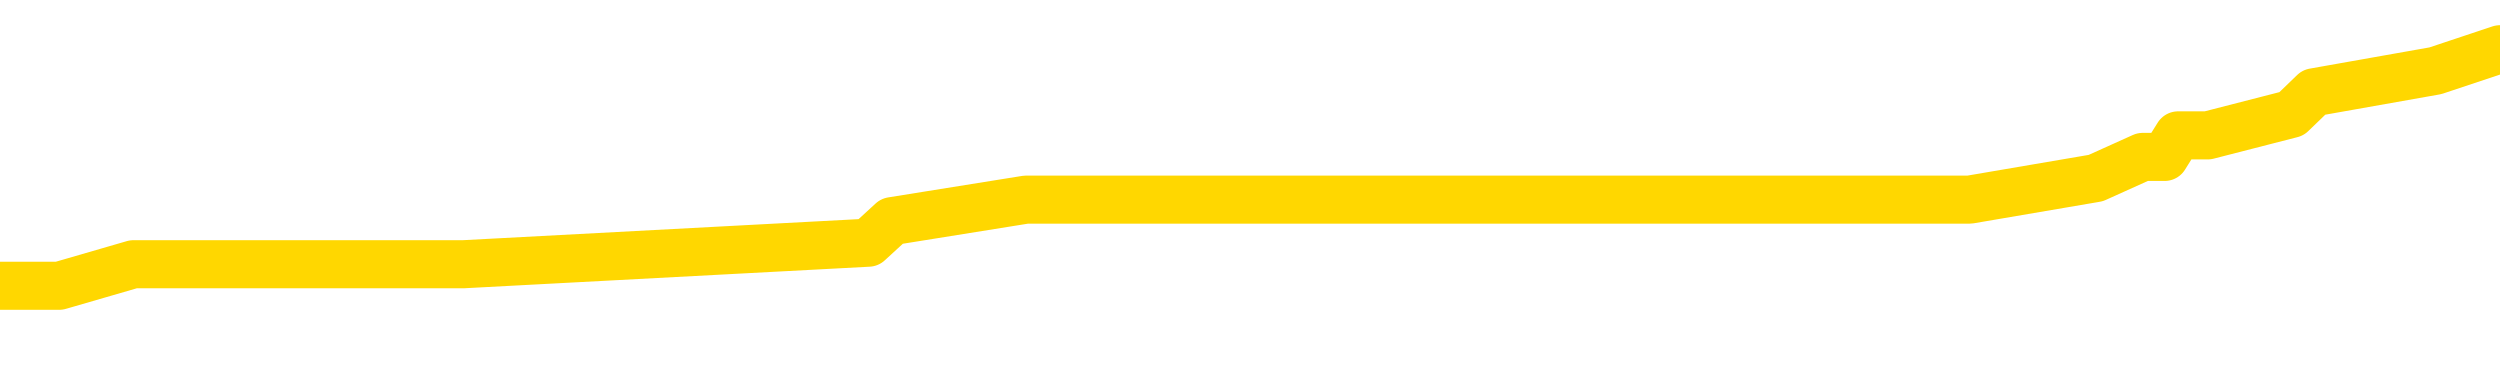 <svg xmlns="http://www.w3.org/2000/svg" version="1.1" viewBox="0 0 6500 1000">
	<path fill="none" stroke="gold" stroke-width="125" stroke-linecap="round" stroke-linejoin="round" d="M0 148311  L-927025 148311 L-926841 148256 L-926351 148144 L-926057 148088 L-925746 147976 L-925512 147920 L-925458 147808 L-925399 147697 L-925246 147641 L-925205 147529 L-925073 147473 L-924780 147417 L-924239 147417 L-923629 147361 L-923581 147361 L-922941 147305 L-922908 147305 L-922382 147305 L-922250 147249 L-921859 147138 L-921531 147026 L-921414 146914 L-921203 146802 L-920486 146802 L-919916 146746 L-919809 146746 L-919634 146690 L-919413 146579 L-919011 146523 L-918986 146411 L-918058 146299 L-917970 146187 L-917888 146076 L-917818 145964 L-917521 145908 L-917369 145796 L-915479 145852 L-915378 145852 L-915115 145852 L-914822 145908 L-914680 145796 L-914432 145796 L-914396 145740 L-914238 145684 L-913774 145572 L-913521 145517 L-913309 145405 L-913057 145349 L-912709 145293 L-911781 145181 L-911688 145069 L-911277 145013 L-910106 144902 L-908917 144846 L-908825 144734 L-908797 144622 L-908531 144510 L-908232 144399 L-908103 144287 L-908066 144175 L-907251 144175 L-906867 144231 L-905807 144287 L-905746 144287 L-905480 145405 L-905009 146467 L-904817 147529 L-904553 148591 L-904216 148535 L-904081 148479 L-903625 148423 L-902882 148367 L-902865 148311 L-902699 148200 L-902631 148200 L-902115 148144 L-901086 148144 L-900890 148088 L-900402 148032 L-900040 147976 L-899631 147976 L-899245 148032 L-897542 148032 L-897444 148032 L-897372 148032 L-897311 148032 L-897126 147976 L-896790 147976 L-896149 147920 L-896072 147864 L-896011 147864 L-895824 147808 L-895745 147808 L-895568 147752 L-895548 147697 L-895318 147697 L-894931 147641 L-894042 147641 L-894003 147585 L-893914 147529 L-893887 147417 L-892879 147361 L-892729 147249 L-892705 147193 L-892572 147138 L-892532 147082 L-891274 147026 L-891216 147026 L-890676 146970 L-890624 146970 L-890577 146970 L-890182 146914 L-890043 146858 L-889843 146802 L-889696 146802 L-889531 146802 L-889255 146858 L-888896 146858 L-888344 146802 L-887699 146746 L-887440 146634 L-887286 146579 L-886885 146523 L-886845 146467 L-886724 146411 L-886663 146467 L-886649 146467 L-886555 146467 L-886262 146411 L-886110 146187 L-885780 146076 L-885702 145964 L-885626 145908 L-885400 145740 L-885333 145628 L-885105 145517 L-885053 145405 L-884888 145349 L-883883 145293 L-883699 145237 L-883148 145181 L-882755 145069 L-882358 145013 L-881508 144902 L-881429 144846 L-880850 144790 L-880409 144790 L-880168 144734 L-880011 144734 L-879610 144622 L-879590 144622 L-879145 144566 L-878739 144510 L-878603 144399 L-878428 144287 L-878292 144175 L-878041 144063 L-877042 144007 L-876959 143951 L-876824 143896 L-876785 143840 L-875896 143784 L-875680 143728 L-875237 143672 L-875119 143616 L-875062 143560 L-874386 143560 L-874286 143504 L-874257 143504 L-872915 143448 L-872509 143392 L-872470 143337 L-871542 143281 L-871443 143225 L-871311 143169 L-870906 143113 L-870880 143057 L-870787 143001 L-870571 142945 L-870160 142833 L-869006 142722 L-868714 142610 L-868686 142498 L-868078 142442 L-867828 142330 L-867808 142275 L-866879 142219 L-866827 142107 L-866705 142051 L-866687 141939 L-866531 141883 L-866356 141771 L-866220 141716 L-866163 141660 L-866055 141604 L-865970 141548 L-865737 141492 L-865662 141436 L-865353 141380 L-865235 141324 L-865066 141268 L-864974 141212 L-864872 141212 L-864849 141157 L-864771 141157 L-864673 141045 L-864307 140989 L-864202 140933 L-863699 140877 L-863247 140821 L-863209 140765 L-863185 140709 L-863144 140653 L-863015 140598 L-862914 140542 L-862473 140486 L-862190 140430 L-861598 140374 L-861468 140318 L-861193 140206 L-861041 140150 L-860887 140095 L-860802 139983 L-860724 139927 L-860539 139871 L-860488 139871 L-860460 139815 L-860381 139759 L-860358 139703 L-860074 139591 L-859471 139480 L-858475 139424 L-858177 139368 L-857443 139312 L-857199 139256 L-857109 139200 L-856532 139144 L-855833 139088 L-855081 139032 L-854762 138977 L-854380 138865 L-854302 138809 L-853668 138753 L-853483 138697 L-853395 138697 L-853265 138697 L-852952 138641 L-852903 138585 L-852761 138529 L-852739 138474 L-851772 138418 L-851226 138362 L-850748 138362 L-850687 138362 L-850363 138362 L-850342 138306 L-850279 138306 L-850069 138250 L-849992 138194 L-849938 138138 L-849915 138082 L-849876 138026 L-849860 137970 L-849103 137915 L-849087 137859 L-848287 137803 L-848135 137747 L-847229 137691 L-846723 137635 L-846494 137523 L-846453 137523 L-846337 137467 L-846161 137411 L-845407 137467 L-845272 137411 L-845108 137356 L-844790 137300 L-844614 137188 L-843592 137076 L-843568 136964 L-843317 136908 L-843104 136797 L-842470 136741 L-842232 136629 L-842200 136517 L-842021 136405 L-841941 136294 L-841851 136238 L-841787 136126 L-841347 136014 L-841323 135958 L-840782 135902 L-840527 135846 L-840032 135790 L-839155 135735 L-839118 135679 L-839065 135623 L-839024 135567 L-838907 135511 L-838630 135455 L-838423 135343 L-838226 135231 L-838203 135120 L-838152 135008 L-838113 134952 L-838035 134896 L-837438 134784 L-837378 134728 L-837274 134673 L-837120 134617 L-836488 134561 L-835807 134505 L-835504 134393 L-835158 134337 L-834960 134281 L-834912 134169 L-834592 134114 L-833964 134058 L-833817 134002 L-833781 133946 L-833723 133890 L-833646 133778 L-833405 133778 L-833317 133722 L-833223 133666 L-832929 133610 L-832795 133555 L-832735 133499 L-832698 133387 L-832426 133387 L-831420 133331 L-831244 133275 L-831193 133275 L-830901 133219 L-830708 133107 L-830375 133051 L-829868 132996 L-829306 132884 L-829292 132772 L-829275 132716 L-829175 132604 L-829060 132493 L-829021 132381 L-828983 132325 L-828918 132325 L-828889 132269 L-828750 132325 L-828458 132325 L-828408 132325 L-828302 132325 L-828038 132269 L-827573 132213 L-827429 132213 L-827374 132101 L-827317 132045 L-827126 131989 L-826761 131934 L-826546 131934 L-826351 131934 L-826294 131934 L-826235 131822 L-826081 131766 L-825811 131710 L-825381 131989 L-825366 131989 L-825289 131934 L-825224 131878 L-825095 131486 L-825071 131430 L-824787 131375 L-824740 131319 L-824685 131263 L-824223 131207 L-824184 131207 L-824143 131151 L-823953 131095 L-823473 131039 L-822986 130983 L-822969 130927 L-822931 130871 L-822674 130816 L-822597 130704 L-822367 130648 L-822351 130536 L-822057 130424 L-821614 130368 L-821168 130313 L-820663 130257 L-820509 130201 L-820223 130145 L-820183 130033 L-819851 129977 L-819630 129921 L-819113 129809 L-819037 129754 L-818789 129642 L-818594 129530 L-818535 129474 L-817758 129418 L-817684 129418 L-817453 129362 L-817437 129362 L-817375 129306 L-817179 129250 L-816715 129250 L-816692 129195 L-816562 129195 L-815261 129195 L-815245 129195 L-815168 129139 L-815074 129139 L-814857 129139 L-814705 129083 L-814526 129139 L-814472 129195 L-814186 129250 L-814146 129250 L-813776 129250 L-813336 129250 L-813153 129250 L-812832 129195 L-812537 129195 L-812091 129083 L-812019 129027 L-811557 128915 L-811119 128859 L-810937 128803 L-809483 128692 L-809351 128636 L-808894 128524 L-808667 128468 L-808281 128356 L-807765 128244 L-806810 128133 L-806016 128021 L-805342 127965 L-804916 127853 L-804605 127797 L-804375 127629 L-803692 127462 L-803679 127294 L-803469 127070 L-803447 127015 L-803273 126903 L-802323 126847 L-802054 126735 L-801239 126679 L-800929 126567 L-800891 126512 L-800834 126400 L-800217 126344 L-799579 126232 L-797953 126176 L-797279 126120 L-796637 126120 L-796559 126120 L-796503 126120 L-796467 126120 L-796439 126064 L-796327 125953 L-796309 125897 L-796287 125841 L-796133 125785 L-796080 125673 L-796002 125617 L-795882 125561 L-795785 125505 L-795667 125449 L-795398 125338 L-795128 125282 L-795111 125170 L-794911 125114 L-794764 125002 L-794537 124946 L-794403 124891 L-794094 124835 L-794034 124779 L-793681 124667 L-793333 124611 L-793232 124555 L-793167 124443 L-793107 124387 L-792723 124276 L-792342 124220 L-792238 124164 L-791978 124108 L-791706 123996 L-791547 123940 L-791515 123884 L-791453 123828 L-791312 123773 L-791128 123717 L-791083 123661 L-790795 123661 L-790779 123605 L-790546 123605 L-790485 123549 L-790447 123549 L-789867 123493 L-789733 123437 L-789710 123214 L-789691 122822 L-789674 122375 L-789658 121928 L-789634 121481 L-789617 121145 L-789596 120754 L-789579 120363 L-789556 120139 L-789539 119916 L-789518 119748 L-789501 119636 L-789452 119468 L-789380 119301 L-789345 119021 L-789322 118798 L-789286 118574 L-789244 118351 L-789208 118239 L-789192 118015 L-789167 117847 L-789130 117736 L-789113 117568 L-789090 117456 L-789073 117344 L-789054 117233 L-789038 117121 L-789009 116953 L-788983 116785 L-788937 116730 L-788921 116618 L-788879 116562 L-788831 116450 L-788760 116338 L-788745 116226 L-788729 116115 L-788667 116059 L-788628 116003 L-788588 115947 L-788422 115891 L-788357 115835 L-788341 115779 L-788297 115667 L-788239 115612 L-788026 115556 L-787993 115500 L-787950 115444 L-787872 115388 L-787335 115332 L-787257 115276 L-787152 115164 L-787064 115108 L-786888 115053 L-786537 114997 L-786381 114941 L-785943 114885 L-785787 114829 L-785657 114773 L-784953 114661 L-784752 114605 L-783791 114494 L-783309 114438 L-783210 114438 L-783117 114382 L-782872 114326 L-782799 114270 L-782356 114158 L-782260 114102 L-782245 114046 L-782229 113991 L-782204 113935 L-781738 113879 L-781522 113823 L-781382 113767 L-781088 113711 L-781000 113655 L-780958 113599 L-780928 113543 L-780756 113487 L-780697 113432 L-780621 113376 L-780540 113320 L-780470 113320 L-780161 113264 L-780076 113208 L-779862 113152 L-779827 113096 L-779144 113040 L-779045 112984 L-778840 112929 L-778793 112873 L-778515 112817 L-778453 112761 L-778436 112649 L-778358 112593 L-778050 112481 L-778025 112425 L-777971 112314 L-777948 112258 L-777826 112202 L-777690 112090 L-777446 112034 L-777320 112034 L-776674 111978 L-776658 111978 L-776633 111978 L-776453 111866 L-776377 111811 L-776285 111755 L-775857 111699 L-775441 111643 L-775048 111531 L-774969 111475 L-774950 111419 L-774587 111363 L-774351 111307 L-774123 111252 L-773809 111196 L-773731 111140 L-773651 111028 L-773473 110916 L-773457 110860 L-773192 110749 L-773112 110693 L-772881 110637 L-772655 110581 L-772340 110581 L-772164 110525 L-771803 110525 L-771412 110469 L-771342 110357 L-771278 110301 L-771138 110190 L-771086 110134 L-770985 110022 L-770483 109966 L-770286 109910 L-770039 109854 L-769853 109798 L-769554 109742 L-769478 109686 L-769312 109575 L-768427 109519 L-768399 109407 L-768276 109295 L-767697 109239 L-767619 109183 L-766906 109183 L-766594 109183 L-766381 109183 L-766364 109183 L-765977 109183 L-765452 109072 L-765006 109016 L-764677 108960 L-764524 108904 L-764198 108904 L-764020 108848 L-763938 108848 L-763732 108736 L-763556 108680 L-762627 108624 L-761738 108569 L-761699 108513 L-761471 108513 L-761092 108457 L-760304 108401 L-760070 108345 L-759994 108289 L-759637 108233 L-759065 108121 L-758798 108065 L-758411 108010 L-758308 108010 L-758138 108010 L-757519 108010 L-757308 108010 L-757000 108010 L-756947 107954 L-756820 107898 L-756766 107842 L-756647 107786 L-756311 107674 L-755352 107618 L-755220 107506 L-755019 107451 L-754387 107395 L-754076 107339 L-753662 107283 L-753635 107227 L-753489 107171 L-753069 107115 L-751737 107115 L-751690 107059 L-751561 106948 L-751544 106892 L-750966 106780 L-750761 106724 L-750731 106668 L-750690 106612 L-750633 106556 L-750595 106500 L-750517 106444 L-750374 106389 L-749920 106333 L-749802 106277 L-749516 106221 L-749144 106165 L-749047 106109 L-748721 106053 L-748366 105997 L-748196 105941 L-748149 105885 L-748040 105830 L-747951 105774 L-747923 105718 L-747847 105606 L-747543 105550 L-747509 105438 L-747438 105382 L-747070 105326 L-746734 105271 L-746653 105271 L-746434 105215 L-746262 105159 L-746235 105103 L-745737 105047 L-745188 104935 L-744308 104879 L-744209 104768 L-744133 104712 L-743858 104656 L-743611 104544 L-743537 104488 L-743475 104376 L-743356 104320 L-743314 104264 L-743204 104209 L-743127 104097 L-742426 104041 L-742181 103985 L-742141 103929 L-741985 103873 L-741386 103873 L-741159 103873 L-741067 103873 L-740591 103873 L-739994 103761 L-739474 103705 L-739453 103650 L-739308 103594 L-738988 103594 L-738446 103594 L-738214 103594 L-738044 103594 L-737557 103538 L-737330 103482 L-737245 103426 L-736898 103370 L-736572 103370 L-736049 103314 L-735722 103258 L-735122 103202 L-734924 103091 L-734872 103035 L-734831 102979 L-734550 102923 L-733866 102811 L-733556 102755 L-733531 102643 L-733340 102588 L-733117 102532 L-733031 102476 L-732367 102364 L-732343 102308 L-732121 102196 L-731791 102140 L-731439 102029 L-731234 101973 L-731002 101861 L-730744 101805 L-730554 101693 L-730507 101637 L-730280 101581 L-730245 101525 L-730089 101470 L-729874 101414 L-729701 101358 L-729610 101302 L-729333 101246 L-729089 101190 L-728774 101134 L-728347 101134 L-728310 101134 L-727827 101134 L-727593 101134 L-727382 101078 L-727155 101022 L-726606 101022 L-726358 100967 L-725524 100967 L-725469 100911 L-725447 100855 L-725289 100799 L-724827 100743 L-724787 100687 L-724447 100575 L-724314 100519 L-724091 100463 L-723519 100408 L-723047 100352 L-722852 100296 L-722660 100240 L-722470 100184 L-722368 100128 L-722000 100072 L-721953 100016 L-721872 99960 L-720578 99904 L-720530 99849 L-720262 99849 L-720117 99849 L-719566 99849 L-719449 99793 L-719367 99737 L-719008 99681 L-718785 99625 L-718503 99569 L-718174 99457 L-717666 99401 L-717554 99346 L-717475 99290 L-717310 99234 L-717016 99234 L-716547 99234 L-716351 99290 L-716300 99290 L-715650 99234 L-715529 99178 L-715075 99178 L-715039 99122 L-714570 99066 L-714460 99010 L-714443 98954 L-714227 98954 L-714046 98898 L-713515 98898 L-712485 98898 L-712286 98842 L-711827 98787 L-710879 98675 L-710780 98619 L-710427 98507 L-710366 98451 L-710351 98395 L-710316 98339 L-709947 98283 L-709827 98228 L-709585 98172 L-709421 98116 L-709233 98060 L-709113 98004 L-708042 97892 L-707184 97836 L-706972 97724 L-706874 97669 L-706700 97557 L-706367 97501 L-706295 97445 L-706238 97389 L-706062 97389 L-705673 97333 L-705438 97277 L-705327 97221 L-705210 97166 L-704229 97110 L-704203 97054 L-703609 96942 L-703577 96942 L-703428 96886 L-703144 96830 L-702232 96830 L-701286 96830 L-701133 96774 L-701030 96774 L-700899 96718 L-700755 96662 L-700729 96607 L-700615 96551 L-700396 96495 L-699715 96439 L-699586 96383 L-699282 96327 L-699043 96215 L-698710 96159 L-698071 96103 L-697729 95992 L-697667 95936 L-697511 95936 L-696590 95936 L-696119 95936 L-696076 95936 L-696063 95880 L-696022 95824 L-696000 95768 L-695973 95712 L-695829 95656 L-695406 95600 L-695071 95600 L-694880 95544 L-694451 95544 L-694263 95489 L-693874 95377 L-693340 95321 L-692968 95265 L-692946 95265 L-692696 95209 L-692578 95153 L-692502 95097 L-692366 95041 L-692327 94986 L-692247 94930 L-691853 94874 L-691357 94818 L-691245 94706 L-691072 94650 L-690763 94594 L-690316 94538 L-689993 94482 L-689851 94371 L-689423 94259 L-689270 94147 L-689215 94035 L-688401 93979 L-688381 93923 L-688010 93868 L-687953 93868 L-686824 93812 L-686756 93812 L-686197 93756 L-686003 93700 L-685866 93644 L-685633 93588 L-685286 93532 L-685251 93420 L-685216 93365 L-685148 93253 L-684799 93197 L-684627 93141 L-684142 93085 L-684126 93029 L-683800 92973 L-683643 92917 L-682502 92806 L-682477 92750 L-682286 92638 L-682092 92582 L-681842 92526 L-681825 92470 L-680805 92414 L-680507 92358 L-680431 92302 L-680295 92191 L-680119 92135 L-679543 92023 L-679327 91967 L-679263 91911 L-679133 91855 L-679096 91743 L-678573 91688 L-678435 113711 L-678420 113711 L-678398 113711 L-678377 113711 L-678150 91632 L-677374 91632 L-677333 91632 L-676965 91632 L-676886 91576 L-676834 91520 L-676161 91464 L-675419 91408 L-674994 91408 L-674546 91352 L-673485 91296 L-673173 91185 L-672763 91185 L-672691 91129 L-672167 91129 L-672072 91129 L-672054 91129 L-671610 91073 L-671424 90961 L-670644 90849 L-669971 90793 L-669559 90626 L-669327 90514 L-669187 90458 L-669105 90346 L-669085 90290 L-669009 90290 L-668881 90234 L-668564 90290 L-668340 90290 L-668015 90234 L-667952 90234 L-667582 90234 L-667549 90234 L-667341 90234 L-666673 90234 L-666596 90234 L-666438 90122 L-666327 90122 L-666001 90067 L-665846 90011 L-665505 90011 L-665448 89899 L-665110 89787 L-664906 89731 L-664853 89619 L-663477 89564 L-663347 89508 L-662914 89452 L-662593 89396 L-661765 89284 L-661642 89228 L-660911 89116 L-660755 89005 L-660715 88949 L-660661 88893 L-660638 88837 L-660524 88781 L-660227 88725 L-659937 88669 L-659883 88613 L-659762 88557 L-659732 88501 L-659633 88446 L-659189 88446 L-659037 88390 L-658202 88390 L-657660 88334 L-657325 88334 L-657309 88278 L-657234 88222 L-657118 88166 L-656923 88110 L-656659 88054 L-655824 87998 L-655728 87942 L-655206 87887 L-655165 87831 L-655065 87775 L-654237 87775 L-654102 87719 L-653763 87719 L-653209 87663 L-652829 87607 L-652666 87551 L-652357 87495 L-651544 87439 L-651238 87384 L-650969 87384 L-650648 87384 L-650327 87439 L-650052 87439 L-649223 87328 L-649128 87272 L-649035 87104 L-648931 86936 L-648544 86769 L-648064 86657 L-648047 86601 L-647929 86545 L-647561 86433 L-647466 86377 L-646632 86266 L-646555 86210 L-646256 86154 L-646165 86098 L-645758 85986 L-645647 85874 L-644948 85818 L-644475 85762 L-644415 85707 L-644196 85595 L-643922 85539 L-643809 85483 L-642782 85427 L-642396 85371 L-642375 85315 L-642043 85259 L-641798 85204 L-641365 85148 L-641255 85092 L-641137 85036 L-640685 84924 L-640095 84868 L-639758 84812 L-637865 84756 L-637752 84645 L-637540 84589 L-636222 84533 L-636115 71956 L-636049 59547 L-636013 48088 L-635951 48088 L-635452 60553 L-634777 72850 L-634755 84197 L-634484 84086 L-633516 84086 L-632827 84030 L-632665 83974 L-632124 83918 L-632034 83862 L-631015 83806 L-630067 83694 L-629702 83750 L-629599 83806 L-629011 83806 L-628951 83806 L-628851 83750 L-628410 83638 L-628303 83583 L-627861 83527 L-626862 83359 L-626605 83191 L-626502 83024 L-626372 82912 L-626005 82800 L-625425 82688 L-625394 82632 L-625078 82576 L-623095 82520 L-622979 82465 L-622912 82465 L-622553 82409 L-620935 82353 L-620757 82353 L-620613 82353 L-619790 82409 L-619737 82465 L-619683 82465 L-619249 82465 L-618268 82520 L-618195 82520 L-617110 82465 L-616897 82465 L-616181 82353 L-615792 82297 L-615573 82185 L-615254 82073 L-614760 81961 L-614632 81906 L-614404 81794 L-614171 81682 L-614112 81626 L-613822 81570 L-613550 81458 L-612520 81403 L-610855 81347 L-610436 81291 L-610299 81235 L-610143 81235 L-609838 81179 L-609609 81067 L-609451 81011 L-609292 80899 L-609122 80788 L-609075 80732 L-609022 80676 L-609000 80676 L-608614 80620 L-608364 80620 L-608094 80620 L-607933 80620 L-607843 80620 L-606185 80620 L-606019 80676 L-605640 80620 L-605180 80620 L-604570 80508 L-603477 80452 L-603046 80396 L-603014 80340 L-602952 80285 L-602934 80229 L-601231 80173 L-601189 80117 L-600722 80061 L-600536 80005 L-600503 79893 L-599908 79837 L-599858 79782 L-599536 79726 L-599485 79670 L-599274 79614 L-599256 79558 L-598990 79446 L-598937 79390 L-598468 79334 L-597958 79223 L-597880 79223 L-597585 79167 L-597569 79111 L-597530 79055 L-597459 78999 L-597302 78943 L-596356 78943 L-596299 78943 L-595778 78943 L-595586 78887 L-595485 78887 L-595259 78831 L-594749 78831 L-594361 80340 L-594292 80340 L-593943 80285 L-593586 80229 L-592458 78608 L-592406 78496 L-592180 78440 L-592146 78384 L-592021 78272 L-591923 78272 L-591658 78272 L-590918 78328 L-590339 78328 L-590046 78328 L-589340 78328 L-589161 78272 L-589138 78272 L-588502 78216 L-588191 78160 L-587794 78160 L-587765 78105 L-587744 78049 L-587590 77993 L-586905 77993 L-586888 77993 L-586548 77993 L-586276 77937 L-586238 77881 L-586182 77769 L-586160 77713 L-586088 77657 L-585756 77602 L-585650 77546 L-585622 77434 L-585423 77378 L-585271 77322 L-584402 77266 L-583840 77154 L-583824 77154 L-583723 77098 L-583620 77154 L-583474 77154 L-583396 77154 L-583358 77098 L-583303 77043 L-583229 76987 L-583084 76931 L-582602 76931 L-582198 76875 L-581332 76931 L-581312 76931 L-581054 76931 L-580977 76931 L-580948 76875 L-580938 76763 L-580921 76707 L-580628 76651 L-580588 76595 L-580516 76539 L-580443 76484 L-580238 76428 L-580078 76260 L-579776 76092 L-579699 75869 L-579682 75701 L-579466 75589 L-579234 75589 L-579124 75645 L-578755 75701 L-578596 75701 L-578365 75701 L-578197 75701 L-578051 75645 L-577919 75589 L-576644 75477 L-576240 75366 L-576179 75310 L-576063 75198 L-575637 75142 L-575622 75030 L-575560 74974 L-575287 74863 L-575174 74807 L-574892 74695 L-574615 74639 L-574190 74527 L-574167 74471 L-574089 74415 L-573964 74359 L-573377 74304 L-572986 74248 L-572650 74192 L-572061 74136 L-571959 74136 L-571788 74080 L-571652 74080 L-570824 74024 L-569639 73968 L-569603 73912 L-569548 73912 L-569327 73856 L-569122 73856 L-568967 73856 L-568711 73801 L-568634 73745 L-568092 73689 L-568055 73633 L-567806 73577 L-567419 73521 L-566593 73465 L-566235 73409 L-565925 73409 L-565667 73353 L-565443 73297 L-565037 73242 L-564920 73186 L-564737 73130 L-564684 73130 L-564495 73074 L-564324 73018 L-564296 72962 L-564015 72906 L-563705 72850 L-563567 72794 L-563257 72738 L-563063 72738 L-563048 72683 L-562328 72683 L-562195 72571 L-561897 72515 L-561807 72459 L-561206 72459 L-561168 72403 L-561089 72347 L-560469 72291 L-560317 72179 L-560277 72124 L-559966 72068 L-559774 72012 L-559581 71900 L-559526 71788 L-559217 71732 L-559165 71676 L-559110 71732 L-559084 71732 L-558960 71732 L-558149 71676 L-558073 71621 L-557532 71565 L-557263 71509 L-556604 71453 L-555696 71397 L-555455 71341 L-554922 71285 L-554705 71229 L-553598 71285 L-553548 71285 L-552772 71285 L-552224 71229 L-552113 71173 L-551960 71062 L-551905 71006 L-551740 70950 L-551362 70894 L-550915 70838 L-550860 70782 L-550706 70726 L-550026 70670 L-549806 70614 L-549288 70558 L-548439 70447 L-548423 70391 L-546632 70335 L-546077 70279 L-545960 70223 L-544954 70167 L-544918 70111 L-544685 70111 L-544593 70111 L-544553 70111 L-544221 70055 L-543869 70000 L-543603 69888 L-543317 69832 L-543006 69720 L-542752 69608 L-542658 69552 L-542168 69496 L-541961 69441 L-541395 69385 L-541281 69441 L-540930 69385 L-540878 69385 L-540838 69385 L-540235 69273 L-539501 69161 L-538920 69049 L-538684 68937 L-538144 68770 L-537991 68658 L-537489 68602 L-537280 68490 L-537257 68490 L-537198 68434 L-536235 68434 L-536058 68378 L-535616 68323 L-535592 68211 L-535437 68155 L-535355 68155 L-535205 68211 L-534558 68211 L-534508 68155 L-533388 68099 L-532404 68043 L-532343 67987 L-531622 67931 L-530757 67875 L-530378 67820 L-530159 67820 L-529400 67764 L-529348 67708 L-529039 67596 L-528187 67596 L-527994 67540 L-527817 67484 L-527593 67484 L-527466 67428 L-527274 67428 L-527042 67372 L-526872 67428 L-526586 67372 L-526306 67372 L-526223 67316 L-526053 67261 L-526036 67149 L-525882 67093 L-525843 67037 L-525068 66981 L-524991 66981 L-524759 66869 L-524332 66813 L-523987 66757 L-523403 66702 L-523135 66702 L-522876 66702 L-522746 66590 L-522730 66534 L-522616 66478 L-522592 66422 L-522358 66366 L-522322 66310 L-521006 66310 L-520950 66254 L-520271 66143 L-519699 66143 L-519573 66143 L-519420 66143 L-519343 66143 L-519031 66031 L-518758 65975 L-518669 65863 L-518568 65863 L-517640 65807 L-517563 65807 L-517200 65807 L-517175 65751 L-517139 65695 L-516363 65584 L-516271 65528 L-516131 65472 L-515729 65416 L-515468 65416 L-515224 65472 L-515010 65416 L-514930 65416 L-514853 65416 L-514777 65416 L-514590 65472 L-514524 65472 L-514274 65472 L-514219 65416 L-514081 65360 L-514002 65248 L-513888 65192 L-513665 65136 L-513501 65081 L-513460 65025 L-513291 64969 L-512920 64913 L-512905 64857 L-512789 64801 L-512068 64745 L-512032 64689 L-511899 64689 L-511551 64633 L-511140 64633 L-511103 64633 L-511025 64577 L-510986 64522 L-510622 64466 L-510418 64410 L-510403 64354 L-510058 64298 L-509709 64298 L-509383 64298 L-509282 64242 L-509129 64242 L-508934 64186 L-508703 64186 L-508610 64186 L-508455 64186 L-508377 64186 L-508337 64130 L-508223 64074 L-508200 64019 L-507949 64019 L-507810 63907 L-507233 63739 L-506405 63627 L-505917 63515 L-505795 63460 L-505757 63404 L-505744 63348 L-505592 63236 L-505491 63124 L-505258 63068 L-504868 62956 L-504563 62901 L-504548 62845 L-504377 62789 L-504138 62677 L-503542 62677 L-502938 62621 L-502899 62621 L-502858 62621 L-502705 62565 L-502652 62509 L-502589 62453 L-502521 62397 L-502467 62286 L-502441 62230 L-502395 62174 L-502300 62062 L-502163 62006 L-502010 61950 L-501878 61894 L-501837 61894 L-501801 61839 L-501739 61783 L-501466 61671 L-501151 61615 L-501110 61503 L-501025 61447 L-500848 61391 L-500611 61335 L-500253 61280 L-500223 61224 L-499654 61168 L-499531 61112 L-499295 61056 L-499272 61056 L-498991 61000 L-498705 61000 L-498450 61000 L-497878 60944 L-497581 60888 L-497505 60832 L-496806 60776 L-496729 60721 L-496694 60665 L-496667 60609 L-496616 60497 L-496422 60441 L-496282 60329 L-496246 60273 L-496205 60217 L-495610 60162 L-495378 60106 L-495094 60497 L-495040 60832 L-494966 61224 L-494888 61559 L-494652 61447 L-494408 61391 L-494272 61335 L-494166 61280 L-494086 61224 L-493699 61112 L-493572 61056 L-493419 61000 L-493382 60944 L-493236 60888 L-493014 60832 L-492840 60776 L-492771 60721 L-491950 60609 L-491934 60609 L-491639 60553 L-490851 60497 L-490541 60497 L-490395 60441 L-490167 60385 L-489966 60273 L-489029 60217 L-488993 60162 L-488970 60106 L-488929 59994 L-488661 59938 L-488064 59882 L-488000 59826 L-487965 59770 L-487948 59714 L-487253 59714 L-487052 59714 L-487020 59714 L-486686 59714 L-486579 59659 L-485954 59547 L-485450 59491 L-485412 59379 L-484970 59379 L-484874 59323 L-484715 59323 L-484402 59323 L-484390 59323 L-483950 59379 L-483468 59435 L-483339 59435 L-483018 59435 L-482950 59379 L-482646 59379 L-482470 59323 L-482276 59267 L-482034 59155 L-481836 59044 L-481810 58932 L-481232 58876 L-481162 58820 L-480753 58764 L-480698 58708 L-480652 58652 L-480288 58596 L-480142 58541 L-479937 58485 L-479840 58485 L-479685 58429 L-479624 58373 L-479476 58261 L-479376 58205 L-478819 58205 L-478796 58317 L-478624 58373 L-478082 58429 L-478021 58429 L-477968 58317 L-477939 58205 L-477868 58149 L-477851 58038 L-477788 57982 L-477751 57870 L-477597 57814 L-477271 57758 L-476705 57702 L-476691 57646 L-476629 57534 L-476527 57423 L-476481 57423 L-476238 57367 L-475816 57367 L-475661 57367 L-473920 57255 L-473378 57199 L-472435 57143 L-472025 57087 L-471484 56975 L-471288 56920 L-471119 56864 L-470823 56808 L-470709 56752 L-470693 56752 L-470539 56696 L-470399 56640 L-470322 56528 L-470190 56528 L-469843 56528 L-469472 56584 L-468874 56584 L-468698 56584 L-468542 56528 L-468273 56472 L-468121 56472 L-467830 56640 L-467807 56752 L-467724 56864 L-467496 56975 L-466797 56920 L-466670 56864 L-466239 56808 L-466144 56752 L-464940 56752 L-464890 56696 L-464597 56696 L-464194 56640 L-463918 56528 L-463899 56472 L-463781 56416 L-463705 56361 L-463523 56305 L-463043 56249 L-462592 56137 L-462182 56081 L-462151 56025 L-461733 55969 L-461619 55969 L-461501 55969 L-461485 55969 L-461291 55913 L-461270 55802 L-461037 55746 L-460594 55690 L-460275 55578 L-459810 55578 L-459645 55522 L-459490 55466 L-459334 55466 L-458880 55466 L-458561 55466 L-458506 55522 L-458135 55522 L-458097 55578 L-457771 55578 L-457654 55522 L-457556 55466 L-457230 55354 L-456843 55299 L-456582 55243 L-456223 55131 L-455967 55075 L-453797 55019 L-453747 54963 L-453725 54907 L-453313 54907 L-453252 54907 L-453182 54963 L-452951 54963 L-452640 54907 L-452337 54795 L-452292 54740 L-451985 54684 L-451852 54628 L-451635 54572 L-450923 54516 L-450768 54516 L-450629 54460 L-450481 54460 L-450460 54460 L-450265 54404 L-450240 54348 L-450149 54292 L-450127 54237 L-450111 54181 L-450010 54125 L-449082 54069 L-448624 54069 L-447532 53957 L-447109 53957 L-446705 53901 L-446667 53845 L-446413 53789 L-445639 53678 L-445622 53622 L-445598 53566 L-445405 53510 L-444669 53454 L-444399 53398 L-444359 53342 L-443960 53230 L-443935 53174 L-443146 53119 L-442466 53063 L-441095 53007 L-440825 52951 L-440776 52895 L-440239 52783 L-440206 52727 L-440104 52615 L-439780 52560 L-439701 52504 L-439432 52504 L-438519 52448 L-438380 52448 L-438132 52336 L-437586 52336 L-437164 52280 L-436971 52224 L-436956 52224 L-436818 52112 L-436724 52057 L-436597 52001 L-436337 51945 L-436312 51833 L-436220 51777 L-435910 51721 L-435850 51665 L-435733 51665 L-435383 51665 L-434573 51665 L-434341 51553 L-433512 51553 L-433280 51442 L-433064 51386 L-432545 51386 L-431907 51330 L-431491 51274 L-431168 51218 L-430688 51162 L-430262 51162 L-430201 51106 L-429852 51106 L-429812 51050 L-429798 50994 L-429698 50883 L-429653 50883 L-429168 50827 L-428366 50827 L-428032 50827 L-426951 50771 L-426471 50715 L-426448 50659 L-426308 50603 L-425752 50547 L-425055 50491 L-424746 50435 L-424524 50380 L-424420 50324 L-424317 50212 L-423646 50156 L-423552 50100 L-423530 50100 L-423453 50044 L-423275 50044 L-423103 50044 L-422922 49988 L-422909 49932 L-422832 49877 L-422668 49821 L-422153 49765 L-422137 49709 L-421997 49709 L-421634 49653 L-421610 49653 L-421480 49597 L-421455 49541 L-421093 49485 L-420567 49373 L-420474 49318 L-420258 49206 L-420164 49150 L-420140 49094 L-419675 49038 L-419598 49038 L-419197 48982 L-418746 48982 L-417494 48926 L-417455 48870 L-417024 48814 L-416991 48759 L-416272 48703 L-416096 48647 L-415960 48591 L-415653 48535 L-415599 48479 L-415574 48367 L-415558 48256 L-415383 48200 L-415193 48144 L-414686 48144 L-414312 47697 L-413974 47193 L-413935 46746 L-413216 46355 L-413122 46299 L-413084 46243 L-412542 46243 L-412519 46187 L-412116 46131 L-411691 46076 L-411420 46076 L-411240 46020 L-410994 45908 L-410971 45852 L-410914 45740 L-410298 45684 L-409795 45628 L-409408 45628 L-408789 45684 L-408573 45684 L-408418 45740 L-407125 45628 L-407026 45572 L-406584 45461 L-406252 45405 L-405952 45293 L-405709 45237 L-404975 45125 L-404396 45069 L-403566 45013 L-403466 44958 L-402908 44902 L-402770 44846 L-401128 44790 L-401067 44790 L-400974 44790 L-400007 44790 L-399829 44734 L-399542 44734 L-399324 44734 L-399246 44678 L-398975 44678 L-398859 44622 L-398706 44566 L-398396 44510 L-398318 44455 L-398227 44455 L-398149 44399 L-398033 44399 L-397854 44343 L-397762 44287 L-397724 44231 L-397221 44231 L-397002 44175 L-396873 44175 L-396717 44119 L-396663 44063 L-396538 44063 L-396153 44007 L-395645 43951 L-395573 43896 L-395092 43840 L-395015 43784 L-394915 43784 L-394682 43728 L-394217 43728 L-393987 43728 L-393971 43728 L-393738 43728 L-393584 43728 L-393522 43728 L-393329 43672 L-393058 43560 L-392307 43504 L-391354 43504 L-391318 43448 L-391093 43448 L-390653 43448 L-390372 43337 L-390024 43281 L-388955 43225 L-388027 43225 L-387896 43225 L-387849 43225 L-387780 43169 L-387625 43169 L-387548 43057 L-387374 42945 L-386940 42833 L-386736 42778 L-386675 42666 L-386093 42610 L-385939 42498 L-385823 42442 L-385782 42386 L-385613 42330 L-385476 42275 L-385265 42163 L-385188 42107 L-385164 42051 L-384956 41939 L-384546 41883 L-384521 41827 L-384298 41771 L-384153 41716 L-384118 41660 L-384105 41604 L-384082 41548 L-383849 41492 L-383663 41436 L-383446 41380 L-383421 41324 L-382732 41268 L-382628 41212 L-382592 41157 L-382572 41101 L-382378 41045 L-382324 40989 L-382207 40877 L-382126 40877 L-382015 40821 L-381701 40765 L-381241 40709 L-380986 40653 L-380752 40542 L-380622 40486 L-380270 40430 L-380210 40374 L-380057 40318 L-379485 40206 L-379399 40150 L-379246 40039 L-378950 39927 L-378580 39815 L-378277 39703 L-378200 39647 L-377795 39591 L-377627 39591 L-377483 39591 L-376943 39591 L-376882 39591 L-376866 39480 L-376700 39424 L-376495 39368 L-376420 39368 L-376327 39312 L-375917 39256 L-375902 39200 L-375878 39200 L-375685 39144 L-375608 39647 L-375438 40150 L-375376 40598 L-375360 41101 L-374846 41045 L-374624 40989 L-374005 40877 L-373752 40821 L-373558 40765 L-373519 40709 L-373445 40709 L-373380 40709 L-372729 40709 L-372691 40765 L-372516 40765 L-372450 40765 L-371776 40765 L-371387 40653 L-371126 40598 L-370888 40542 L-370810 40430 L-370795 40318 L-370592 40262 L-370222 40150 L-369996 40095 L-369361 40039 L-369341 40039 L-368954 39983 L-368860 39983 L-368802 39927 L-368526 39871 L-368216 39871 L-368139 39815 L-367288 39871 L-366945 40150 L-366508 40486 L-366074 40765 L-365579 41045 L-365430 40989 L-365161 41045 L-363923 41101 L-363867 41212 L-362103 41268 L-361913 41212 L-360903 41157 L-360752 41101 L-360376 41212 L-360055 41324 L-359450 41436 L-359380 41548 L-359203 41492 L-358374 41436 L-358236 41380 L-357849 41324 L-357665 41268 L-357621 41212 L-357501 41157 L-357291 41101 L-356844 40989 L-356495 40933 L-356363 40877 L-355954 40821 L-355604 40821 L-355319 40765 L-355125 40709 L-354971 40709 L-354807 40653 L-354738 40598 L-354639 40598 L-354405 40542 L-354289 40542 L-354236 40486 L-353694 40486 L-353229 40430 L-352047 40430 L-351914 40430 L-351889 40430 L-351837 40430 L-351169 40430 L-350134 40318 L-349940 40262 L-349761 40206 L-349609 40206 L-349569 40150 L-349554 40150 L-349492 40095 L-349167 40039 L-348006 39983 L-347813 39927 L-347635 39871 L-346522 39815 L-345662 39759 L-345556 39759 L-345082 39703 L-344889 39703 L-342568 39647 L-342490 39591 L-342369 39480 L-342334 39424 L-342297 39312 L-342203 39144 L-341987 39032 L-341406 38921 L-341019 38865 L-340247 38809 L-340169 38753 L-339471 38753 L-338930 38753 L-338889 38697 L-338759 38697 L-338295 38641 L-338256 38585 L-338122 38529 L-337753 38474 L-337724 38418 L-337574 38418 L-337173 38362 L-335349 38418 L-334542 38362 L-333823 38362 L-333807 38362 L-333493 38250 L-332931 38194 L-332430 38138 L-331911 38082 L-331889 38026 L-330146 37970 L-329977 37915 L-329781 37859 L-328887 37803 L-328369 37691 L-328158 37635 L-327900 37579 L-327191 37523 L-326240 37467 L-325582 37411 L-325543 37300 L-325256 37244 L-325174 37188 L-325078 37188 L-324947 37132 L-324869 37132 L-324134 37132 L-323797 37076 L-323747 37132 L-323492 37132 L-323206 37076 L-322780 37076 L-322200 37020 L-321941 37020 L-321789 36964 L-321542 36964 L-321504 36964 L-320706 36908 L-320669 36852 L-320492 36852 L-320082 36741 L-319854 36741 L-319777 36741 L-319646 36741 L-319530 36685 L-319182 36629 L-319119 36573 L-318966 36517 L-318225 36461 L-318114 36405 L-317944 36349 L-317905 36294 L-317610 36294 L-317209 36294 L-317032 36294 L-316938 36294 L-316628 36238 L-315827 36182 L-315368 36070 L-314849 36014 L-314360 35958 L-313664 35902 L-312618 35846 L-312349 35846 L-312295 35790 L-312135 35790 L-311883 35790 L-311637 35735 L-311558 35679 L-311344 35567 L-311032 35511 L-310568 35399 L-310554 35343 L-310258 35343 L-310244 35287 L-309253 35231 L-308581 35176 L-308246 35064 L-307630 35064 L-307493 35008 L-306854 34952 L-306724 34896 L-305773 34784 L-305673 34673 L-305114 34617 L-304705 34617 L-304277 34617 L-304186 34561 L-303351 34561 L-302987 34561 L-302948 34617 L-302816 34673 L-302639 34673 L-302422 34673 L-302369 34617 L-302212 34505 L-301959 34449 L-300858 34393 L-300781 34337 L-300562 34281 L-300431 34169 L-300394 34114 L-300201 34058 L-300102 34002 L-299618 33946 L-299333 33890 L-299173 33834 L-299078 33722 L-298807 33666 L-298537 33610 L-298521 33387 L-298383 33219 L-298244 33051 L-297918 32828 L-297609 32716 L-297568 32660 L-297492 32548 L-297377 32493 L-296526 32381 L-296200 32325 L-295868 32269 L-295736 32269 L-295520 32269 L-295503 32269 L-294823 32269 L-294730 32157 L-294706 32101 L-294691 31989 L-294652 31934 L-294240 31822 L-293971 31766 L-293931 31710 L-293562 31710 L-293353 31654 L-292270 31654 L-292253 31598 L-292225 31542 L-292205 31542 L-291828 31430 L-291573 31375 L-291325 31263 L-291185 31151 L-291053 31095 L-290721 31039 L-290628 30983 L-290568 30927 L-290009 30871 L-289948 30816 L-289792 30760 L-289598 30704 L-289406 30648 L-289390 30592 L-289352 30536 L-289313 30480 L-289042 30424 L-288919 30368 L-288887 30313 L-288787 30313 L-288631 30313 L-288490 30313 L-288206 30257 L-287881 30257 L-287185 30201 L-287162 30201 L-286653 30201 L-285807 30201 L-285444 30145 L-285289 30089 L-284685 30089 L-284515 30089 L-284454 30089 L-284399 30033 L-283344 29977 L-283325 29977 L-282419 29977 L-282398 29977 L-282231 29921 L-281989 29921 L-281938 29865 L-281884 29754 L-281746 29698 L-281707 29642 L-280779 29586 L-280723 29586 L-280601 29586 L-280530 29586 L-280414 29586 L-280236 29642 L-279253 29586 L-279114 29586 L-278996 29474 L-278701 29362 L-278454 29306 L-278418 29250 L-278363 29306 L-278341 29306 L-278208 29306 L-278129 29306 L-277992 29250 L-277369 29250 L-277202 29195 L-276738 29195 L-276561 29083 L-276545 29027 L-276485 28971 L-276368 28915 L-275886 28859 L-275190 28803 L-274817 28747 L-274648 28692 L-273682 28636 L-273527 28580 L-273349 28580 L-273256 28524 L-273001 28524 L-272830 28524 L-272184 28468 L-272173 28468 L-271593 28412 L-271454 28412 L-271399 28300 L-270664 28244 L-270625 28188 L-270548 28188 L-269906 28133 L-269131 28133 L-269039 28077 L-268990 28077 L-268975 28021 L-268939 28021 L-268922 27909 L-268860 27853 L-268843 27797 L-268823 27797 L-268669 27741 L-268630 27685 L-268614 27629 L-268575 27574 L-268435 27518 L-268359 27462 L-267994 27406 L-267646 27350 L-266873 27294 L-266270 27238 L-266074 27182 L-265844 27182 L-265706 27126 L-265068 27126 L-264779 27070 L-264757 27070 L-264297 27015 L-264064 27015 L-264009 26959 L-263971 26903 L-263468 26847 L-262918 26791 L-262129 26735 L-261006 26735 L-260112 26679 L-260024 26679 L-259725 26623 L-259653 26567 L-259537 26512 L-258360 26456 L-258012 26400 L-257990 26344 L-257471 26288 L-257324 26232 L-257216 26176 L-257006 26120 L-256852 26064 L-256829 26008 L-256635 25953 L-256558 25897 L-256415 25841 L-255614 25785 L-255468 25729 L-255188 25673 L-255010 25617 L-254701 25561 L-253889 25505 L-252961 25505 L-251369 25449 L-251125 25394 L-250485 25338 L-250289 25282 L-250211 25226 L-249694 25170 L-249462 25170 L-249439 25114 L-249307 25114 L-248968 25058 L-248957 25002 L-248740 24946 L-248703 24891 L-248162 24835 L-247633 24723 L-247565 24667 L-247272 24611 L-246724 24499 L-246689 24443 L-246636 24387 L-246537 24276 L-246305 24276 L-245724 24276 L-245627 24332 L-245553 24332 L-245221 24276 L-244471 24220 L-244432 24164 L-243752 24164 L-243597 24164 L-243271 24108 L-243055 24052 L-242824 24052 L-242527 23996 L-242281 23940 L-241930 23884 L-241877 23828 L-241117 23773 L-240424 23661 L-240074 23549 L-239610 23493 L-238976 23437 L-238567 23381 L-238490 23437 L-238064 23437 L-237421 23381 L-237252 23381 L-236510 23325 L-236323 23269 L-236027 23214 L-235455 23158 L-235430 23102 L-234411 23102 L-233924 23046 L-233831 23046 L-233769 22990 L-233481 22934 L-233195 22878 L-233134 22822 L-232954 22822 L-232243 22766 L-232067 22711 L-231869 22655 L-231717 22599 L-231625 22543 L-231564 22487 L-231022 22487 L-230711 22431 L-230619 22319 L-230542 22207 L-229975 22152 L-229884 22152 L-229629 22040 L-229302 21928 L-229265 21760 L-229110 21593 L-228878 21537 L-228556 21481 L-227424 21425 L-227224 21369 L-226699 21313 L-226454 21313 L-226208 21257 L-226128 21201 L-226108 21089 L-226032 21034 L-225976 20922 L-225899 20866 L-225860 20810 L-225681 20698 L-225644 20642 L-225413 20586 L-224175 20531 L-223848 20475 L-223809 20363 L-223027 20307 L-222880 20251 L-221889 20195 L-221682 20195 L-221256 20195 L-221129 20195 L-220724 20251 L-220636 20195 L-219980 20139 L-219272 20083 L-218664 20027 L-218471 19972 L-218238 19860 L-217619 19804 L-217324 19692 L-216884 19636 L-216729 19580 L-216574 19524 L-215818 19413 L-215468 19357 L-215066 19357 L-215027 19301 L-214021 19301 L-213701 19301 L-213454 19245 L-212755 19133 L-212681 19077 L-212369 19021 L-211289 18965 L-211097 18910 L-210863 18910 L-210669 18854 L-210168 18798 L-209415 18798 L-209301 18798 L-209101 18798 L-209060 18742 L-208967 18686 L-208654 18630 L-208566 18574 L-208450 18518 L-208132 18518 L-208063 18462 L-208038 18406 L-207676 18351 L-207637 18295 L-207421 18239 L-206917 18295 L-206315 18351 L-206104 18462 L-205951 18518 L-205913 18518 L-205869 18406 L-205834 18351 L-205701 18295 L-205292 18239 L-204921 18183 L-204868 18127 L-204852 18071 L-204773 18015 L-204363 17959 L-204209 17903 L-204194 17792 L-204154 17736 L-203976 17624 L-203900 17568 L-203668 17512 L-202878 17456 L-202801 17456 L-202066 17344 L-201910 17288 L-201671 17177 L-201609 17065 L-201524 17009 L-201501 16897 L-201383 16785 L-201369 16674 L-201307 16562 L-201269 16506 L-201175 16450 L-201153 16450 L-201037 16394 L-200804 16338 L-200634 16226 L-199814 16226 L-199413 16171 L-199257 16171 L-198753 16171 L-198638 16171 L-198042 16171 L-197668 16115 L-197616 16115 L-197422 16059 L-196725 16059 L-196687 16003 L-196543 16003 L-196317 15947 L-196056 15891 L-195682 15835 L-195256 15779 L-195127 15723 L-195107 15612 L-194614 15612 L-193917 15556 L-193686 15612 L-193532 15612 L-192563 15612 L-192339 15667 L-192061 15667 L-192045 15612 L-191519 15556 L-190990 15500 L-190842 15444 L-190822 15388 L-190281 15332 L-189971 15276 L-189853 15164 L-189662 15053 L-189525 14941 L-189198 14885 L-189081 14829 L-188772 14829 L-188346 14773 L-188290 14773 L-188057 14829 L-187960 14829 L-187827 14829 L-187531 14829 L-187417 14773 L-187053 14717 L-186740 14717 L-186257 14661 L-186087 14605 L-185838 14550 L-185623 14494 L-185097 14438 L-184910 14326 L-184555 14270 L-183920 14214 L-183765 14102 L-183024 14046 L-182605 13991 L-182424 13935 L-182348 13935 L-182217 13879 L-181924 13823 L-181883 13767 L-181653 13767 L-181460 13711 L-181205 13711 L-180779 13655 L-180670 13599 L-180051 13599 L-179870 13599 L-178658 13599 L-178011 13655 L-177860 13655 L-177823 13655 L-177691 13655 L-177590 13599 L-177574 13543 L-177492 13487 L-177281 13432 L-177164 13376 L-176801 13320 L-176429 13264 L-175733 13208 L-175330 13152 L-175225 13096 L-175207 13040 L-174263 12984 L-174068 12873 L-173915 12817 L-173860 12705 L-173104 12705 L-173087 12817 L-172598 12873 L-172467 12984 L-172274 12984 L-171384 12929 L-171345 12873 L-171306 12817 L-171230 12761 L-171191 12761 L-171114 12705 L-171030 12649 L-170765 12593 L-170533 12537 L-170471 12481 L-169990 12425 L-169654 12425 L-169543 12370 L-169349 12314 L-169173 12258 L-169113 12258 L-169077 12202 L-168808 12146 L-168110 12034 L-168057 11922 L-167763 11811 L-167361 11699 L-166796 11643 L-165923 11587 L-165619 11531 L-165581 11475 L-165458 11419 L-164859 11363 L-164730 11307 L-164530 11252 L-164492 11196 L-163878 11140 L-163700 11084 L-163685 10972 L-163467 10916 L-163389 10804 L-163081 10804 L-162949 10749 L-162718 10749 L-162383 10749 L-162292 10693 L-162191 10637 L-162153 10581 L-161610 10581 L-161418 10525 L-160876 10469 L-160451 10413 L-160319 10413 L-160257 10413 L-160026 10413 L-160009 10413 L-159521 10469 L-159441 10469 L-159423 10469 L-158030 10525 L-157895 10525 L-157781 10469 L-157146 10413 L-157007 10357 L-156889 10301 L-156735 10190 L-156698 10134 L-156620 10078 L-156566 10134 L-155574 10134 L-155537 10078 L-155404 10078 L-155344 9966 L-155245 9910 L-154954 9854 L-154941 9798 L-154631 9798 L-154531 9854 L-154066 9798 L-154012 15723 L-153869 21593 L-153742 27518 L-153509 33443 L-152941 33387 L-152852 33331 L-152829 33331 L-152542 33275 L-151859 33219 L-151782 33163 L-151746 33107 L-151730 33051 L-151530 32996 L-151110 32884 L-150839 32884 L-149965 32828 L-149673 32828 L-149562 32828 L-148828 32772 L-148701 32716 L-148341 32660 L-148089 32660 L-147217 32604 L-147048 32604 L-146987 32548 L-146932 32493 L-146584 32437 L-146561 32381 L-146352 32325 L-146211 32269 L-146081 32213 L-145958 32157 L-145835 32101 L-145598 32045 L-145307 31989 L-144648 31934 L-144626 31878 L-144471 31822 L-144354 31766 L-143390 31710 L-143334 31654 L-143101 31598 L-143079 31542 L-142753 31486 L-142637 31486 L-142598 31430 L-142096 31430 L-141797 31375 L-141685 31319 L-141143 31263 L-140084 31207 L-139458 31151 L-139286 31095 L-139038 31039 L-138782 30983 L-138651 30927 L-138629 30871 L-137962 30816 L-137066 30760 L-137020 30704 L-136950 30648 L-136834 30648 L-136613 30592 L-136422 30592 L-136383 30536 L-136191 30480 L-135532 30480 L-134915 30424 L-134876 30760 L-134280 31095 L-134218 31375 L-133096 31654 L-133041 31654 L-132920 31598 L-132655 31542 L-132591 31542 L-132322 31542 L-132246 31486 L-132030 31486 L-131547 31430 L-131277 31375 L-131146 31375 L-130914 31263 L-130889 31095 L-130874 30871 L-130851 30592 L-130836 30313 L-130812 30033 L-130798 29698 L-130774 29362 L-130759 29027 L-130736 28747 L-130721 28468 L-130698 28188 L-130682 28021 L-130654 27853 L-130636 27629 L-130618 27518 L-130582 27350 L-130542 27238 L-130527 27126 L-130502 26959 L-130450 26847 L-130425 26735 L-130348 26623 L-130310 26567 L-130295 26456 L-130232 26344 L-130217 26232 L-130171 26064 L-130100 25953 L-130062 25897 L-130038 25785 L-129986 25673 L-129960 25617 L-129945 25561 L-129883 25505 L-129846 25449 L-129769 25394 L-129753 25338 L-129725 25226 L-129653 25170 L-129613 25114 L-129460 25002 L-129343 24946 L-129289 24891 L-129207 24835 L-129173 24779 L-129149 24723 L-128995 24667 L-128980 24611 L-128878 24555 L-128568 24499 L-128531 24443 L-128316 24387 L-128205 24387 L-128180 24387 L-127950 24443 L-127718 24443 L-127343 24387 L-127215 24332 L-127175 24276 L-127123 24220 L-127021 24164 L-126985 24108 L-126774 24108 L-126710 24052 L-126597 24052 L-126386 23996 L-126349 23940 L-125976 23884 L-125923 23828 L-125844 23773 L-125822 23717 L-125730 23661 L-125530 23605 L-125492 23605 L-125470 23605 L-125240 23605 L-125219 23549 L-125010 23549 L-124915 23493 L-124878 23437 L-124541 23381 L-124429 23325 L-124389 23269 L-124375 23269 L-124235 23214 L-124221 23214 L-123966 23214 L-123383 23158 L-123307 23102 L-123269 23046 L-123224 22990 L-123176 22934 L-122996 22878 L-122982 22822 L-122882 22766 L-122804 22711 L-122744 22655 L-122378 22543 L-122296 22487 L-122278 22431 L-122225 22375 L-121256 22319 L-121125 22263 L-121103 22207 L-120883 22152 L-120814 22096 L-120792 22040 L-120545 21984 L-120289 21928 L-120158 21872 L-120119 21816 L-120097 21704 L-120042 21593 L-119954 21537 L-119893 21425 L-119668 21369 L-119538 21313 L-119439 21257 L-119384 21201 L-119191 21145 L-119113 21089 L-118780 21034 L-118649 20978 L-118471 20922 L-118456 20866 L-118430 20810 L-118161 20810 L-116960 20754 L-116923 20754 L-116807 20698 L-116574 20642 L-116383 20586 L-116344 20586 L-116288 20531 L-116184 20531 L-115670 20475 L-115376 20419 L-115144 20363 L-114869 20307 L-114852 20251 L-114819 20195 L-114779 20139 L-114741 20083 L-114640 20027 L-114563 19972 L-114470 19916 L-114343 19860 L-114239 19804 L-114060 19804 L-113868 19748 L-113039 19748 L-112923 19692 L-112668 19636 L-112628 19580 L-112529 19524 L-112469 19524 L-112226 19468 L-112203 19468 L-112082 19413 L-112010 19357 L-111971 19301 L-111739 19245 L-111563 19189 L-111042 19133 L-110966 19077 L-110950 19021 L-110538 19021 L-110176 19021 L-110060 18965 L-110037 18965 L-109996 18910 L-109920 18854 L-109866 18798 L-109518 18742 L-109402 18686 L-109224 18686 L-109169 18630 L-109145 18630 L-109032 18574 L-108744 18518 L-108512 18462 L-108296 18406 L-108087 18351 L-107876 18239 L-107050 18183 L-106710 18127 L-105703 18071 L-105340 18015 L-104294 17959 L-104217 17903 L-103770 17847 L-103558 17792 L-103367 17736 L-103072 17680 L-103031 17624 L-102878 17568 L-102824 17456 L-102593 17400 L-102012 17344 L-101818 17288 L-101199 17288 L-100710 17233 L-100658 17177 L-100010 17121 L-99859 17065 L-99690 17009 L-99317 16953 L-99302 16953 L-99203 16897 L-99164 16897 L-99033 16841 L-98600 16841 L-98297 16841 L-97911 16841 L-97771 16785 L-97610 16785 L-97176 16785 L-97137 16730 L-97036 16730 L-96920 16674 L-96742 16674 L-96572 16618 L-96454 16562 L-96093 16450 L-95875 16394 L-95743 16338 L-95603 16338 L-95104 16338 L-95026 16338 L-94792 16282 L-94468 16282 L-94081 16226 L-94058 16171 L-93438 16171 L-93168 16115 L-92935 16115 L-92510 16059 L-92238 16003 L-92097 15947 L-91888 15891 L-91682 15835 L-91131 15779 L-91000 15779 L-90613 15723 L-90343 15723 L-90240 15667 L-89980 15612 L-89778 15556 L-89709 15500 L-89670 15444 L-89103 15388 L-88896 15332 L-88869 15276 L-88639 15220 L-88562 15164 L-88045 15108 L-88007 15053 L-87851 14997 L-87558 14941 L-87286 14885 L-86922 14829 L-86574 14829 L-86202 14773 L-86082 14773 L-86010 14717 L-85530 14661 L-85467 14605 L-85133 14550 L-85002 14494 L-84924 14438 L-84795 14382 L-84331 14382 L-84037 14326 L-83960 14326 L-83649 14270 L-83341 14214 L-83277 14158 L-83247 14102 L-82473 14046 L-82368 13935 L-82280 13879 L-82257 13823 L-82103 13767 L-81882 13711 L-81715 13655 L-81328 13599 L-81273 13543 L-81210 13543 L-80592 13487 L-80475 13432 L-80152 13376 L-79627 13320 L-79276 13264 L-79200 13208 L-78581 13152 L-78170 13096 L-77869 13040 L-77558 12984 L-77420 12929 L-76796 12929 L-76414 12873 L-75291 12873 L-74230 12817 L-74168 12761 L-73807 12705 L-73706 12705 L-73690 12649 L-73316 12649 L-72311 12537 L-71924 12481 L-71717 12370 L-71628 12314 L-71252 12258 L-70960 12202 L-70648 12146 L-69859 12090 L-69771 12034 L-69719 11978 L-69681 11922 L-69163 11866 L-69048 11811 L-68839 11755 L-68700 11699 L-68096 11643 L-67267 11587 L-66983 11531 L-66802 11531 L-66300 11475 L-66095 11475 L-65541 11475 L-65036 11419 L-64845 11363 L-64806 11307 L-64177 11252 L-63724 11196 L-63310 11140 L-62701 11084 L-61581 11084 L-61167 11028 L-60843 11028 L-60628 10972 L-60201 10916 L-60061 10860 L-59970 10804 L-59739 10749 L-59152 10749 L-58344 10693 L-57145 10693 L-57031 10693 L-56899 10637 L-56811 10581 L-56769 10637 L-56749 10693 L-56738 10804 L-56643 10916 L-55880 10916 L-55174 10916 L-55134 10860 L-54848 10804 L-54307 10749 L-54245 10693 L-54205 10637 L-54191 10581 L-53934 10525 L-53610 10469 L-53470 10413 L-53200 10357 L-53161 10301 L-53053 10245 L-52652 10190 L-52542 10134 L-52465 10078 L-52168 10022 L-52125 9966 L-51907 9966 L-51723 9966 L-51613 9966 L-51598 9910 L-51572 9910 L-51148 9854 L-50902 9798 L-50566 9742 L-50531 9686 L-50397 9631 L-50143 9631 L-49988 9575 L-49082 9575 L-48983 9519 L-48788 9407 L-47781 9351 L-47280 9295 L-47202 9239 L-47164 9183 L-46955 9128 L-46837 9072 L-46739 9016 L-46553 8960 L-46387 8904 L-46152 8848 L-45732 8792 L-45717 8736 L-45408 8680 L-44362 8624 L-44145 8569 L-44129 8513 L-44107 8457 L-43898 8401 L-43739 8345 L-43681 8289 L-42235 8233 L-41910 8233 L-41708 8233 L-41509 8233 L-41359 8233 L-41088 8177 L-40647 8121 L-40430 8121 L-39735 8065 L-39233 8010 L-38908 7954 L-38637 7954 L-37916 7898 L-37761 7898 L-36563 7786 L-36174 7730 L-36058 7618 L-35905 7562 L-35751 7506 L-34781 7451 L-34728 7395 L-34481 7339 L-34459 7283 L-34239 7227 L-33801 7115 L-33661 7003 L-33553 6892 L-33351 6836 L-33234 6780 L-33132 6724 L-33118 6724 L-32985 6668 L-32731 6612 L-32113 6556 L-31454 6500 L-31208 6500 L-31015 6444 L-30256 6444 L-30217 6444 L-30139 6389 L-30087 6277 L-30047 6221 L-30009 6165 L-29970 6109 L-29879 6053 L-29834 5997 L-29776 5885 L-29752 5830 L-29637 5774 L-29327 5662 L-29273 5606 L-29251 5550 L-28909 5494 L-28744 5438 L-28708 5326 L-28668 5271 L-28653 5215 L-28421 5159 L-28281 5103 L-28113 5047 L-27663 5047 L-27430 5047 L-27337 5047 L-27317 5103 L-26836 5047 L-26759 5047 L-26632 4991 L-26502 4879 L-26123 4823 L-25882 4712 L-25844 4656 L-25790 4600 L-25652 4488 L-25613 4432 L-25573 4376 L-25343 4320 L-25303 4264 L-25173 4209 L-24994 4153 L-24953 4097 L-24939 4041 L-24775 3985 L-24760 3929 L-24607 3873 L-24592 3817 L-24566 3761 L-24532 3705 L-24310 3594 L-24087 3594 L-23833 3538 L-23701 3594 L-23059 3594 L-22451 3538 L-21432 3538 L-21239 3482 L-21188 3426 L-21063 3370 L-20738 3314 L-19965 3258 L-19908 3202 L-19794 3147 L-19382 3091 L-19057 3035 L-18919 2979 L-18695 2923 L-18169 2867 L-17768 2867 L-17736 2811 L-17449 2811 L-17164 2755 L-16776 2699 L-16560 2643 L-16133 2532 L-15951 2476 L-15615 2420 L-15508 2364 L-15322 2364 L-15205 2308 L-15191 2308 L-14469 2252 L-14300 2196 L-14051 2140 L-13951 2084 L-13309 2029 L-13021 1973 L-12831 1917 L-12556 1861 L-12238 1805 L-11954 1749 L-11840 1637 L-11795 1581 L-11592 1525 L-9984 1470 L-9772 1414 L-9091 1358 L-9008 1302 L-8780 1246 L-8590 1246 L-8451 1190 L-8432 1190 L-8239 1190 L-8009 1190 L-7816 1190 L-6732 1134 L-6537 1134 L-6484 1134 L-6330 1134 L-6223 1134 L-6056 1134 L-5904 1078 L-5789 1022 L-5665 911 L-5248 855 L-4990 743 L-4898 687 L-4705 687 L-4643 631 L-4318 631 L-4257 631 L-4200 575 L-3931 519 L-3582 463 L-3404 408 L-3210 352 L-3174 408 L-2461 408 L-2422 519 L-2112 575 L-1815 631 L-1765 687 L-1509 743 L-1238 799 L-1183 799 L-92 799 L-62 743 L-21 743 L154 743 L347 687 L1205 687 L2258 631 L2319 575 L2668 519 L3481 519 L4294 519 L4309 519 L4684 519 L4853 519 L5121 519 L5449 463 L5571 408 L5628 408 L5663 352 L5740 352 L5958 296 L6016 240 L6332 184 L6500 128" />
</svg>
